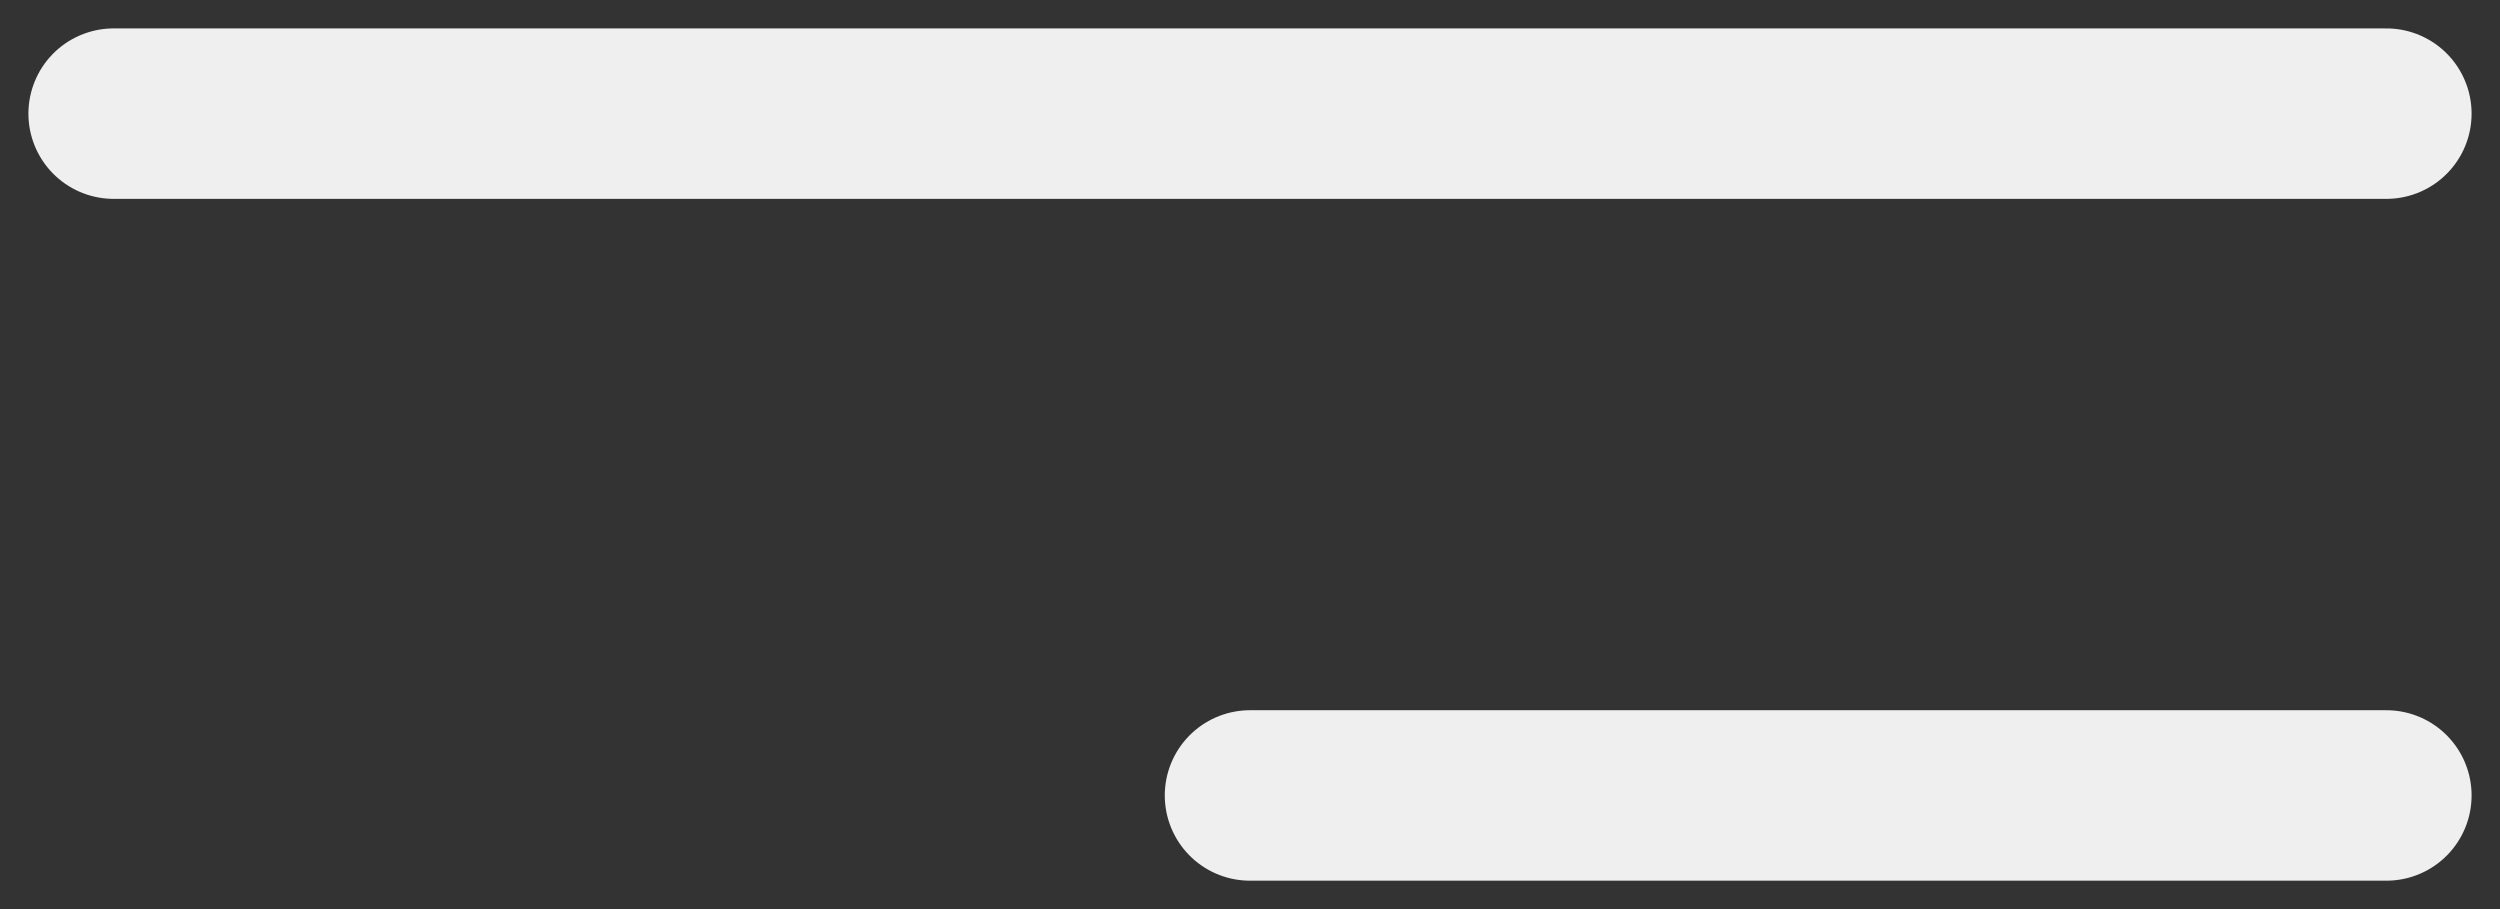 <svg width="44" height="16" viewBox="0 0 44 16" fill="none" xmlns="http://www.w3.org/2000/svg">
<rect x="0" y="0" width="44" height="16" fill="#333333" stroke="none"/>
<path d="M2 2L42 2" stroke="#EFEFEF" stroke-width="3" stroke-linecap="round"/>
<path d="M22 14L42 14" stroke="#EFEFEF" stroke-width="3" stroke-linecap="round"/>
</svg>
